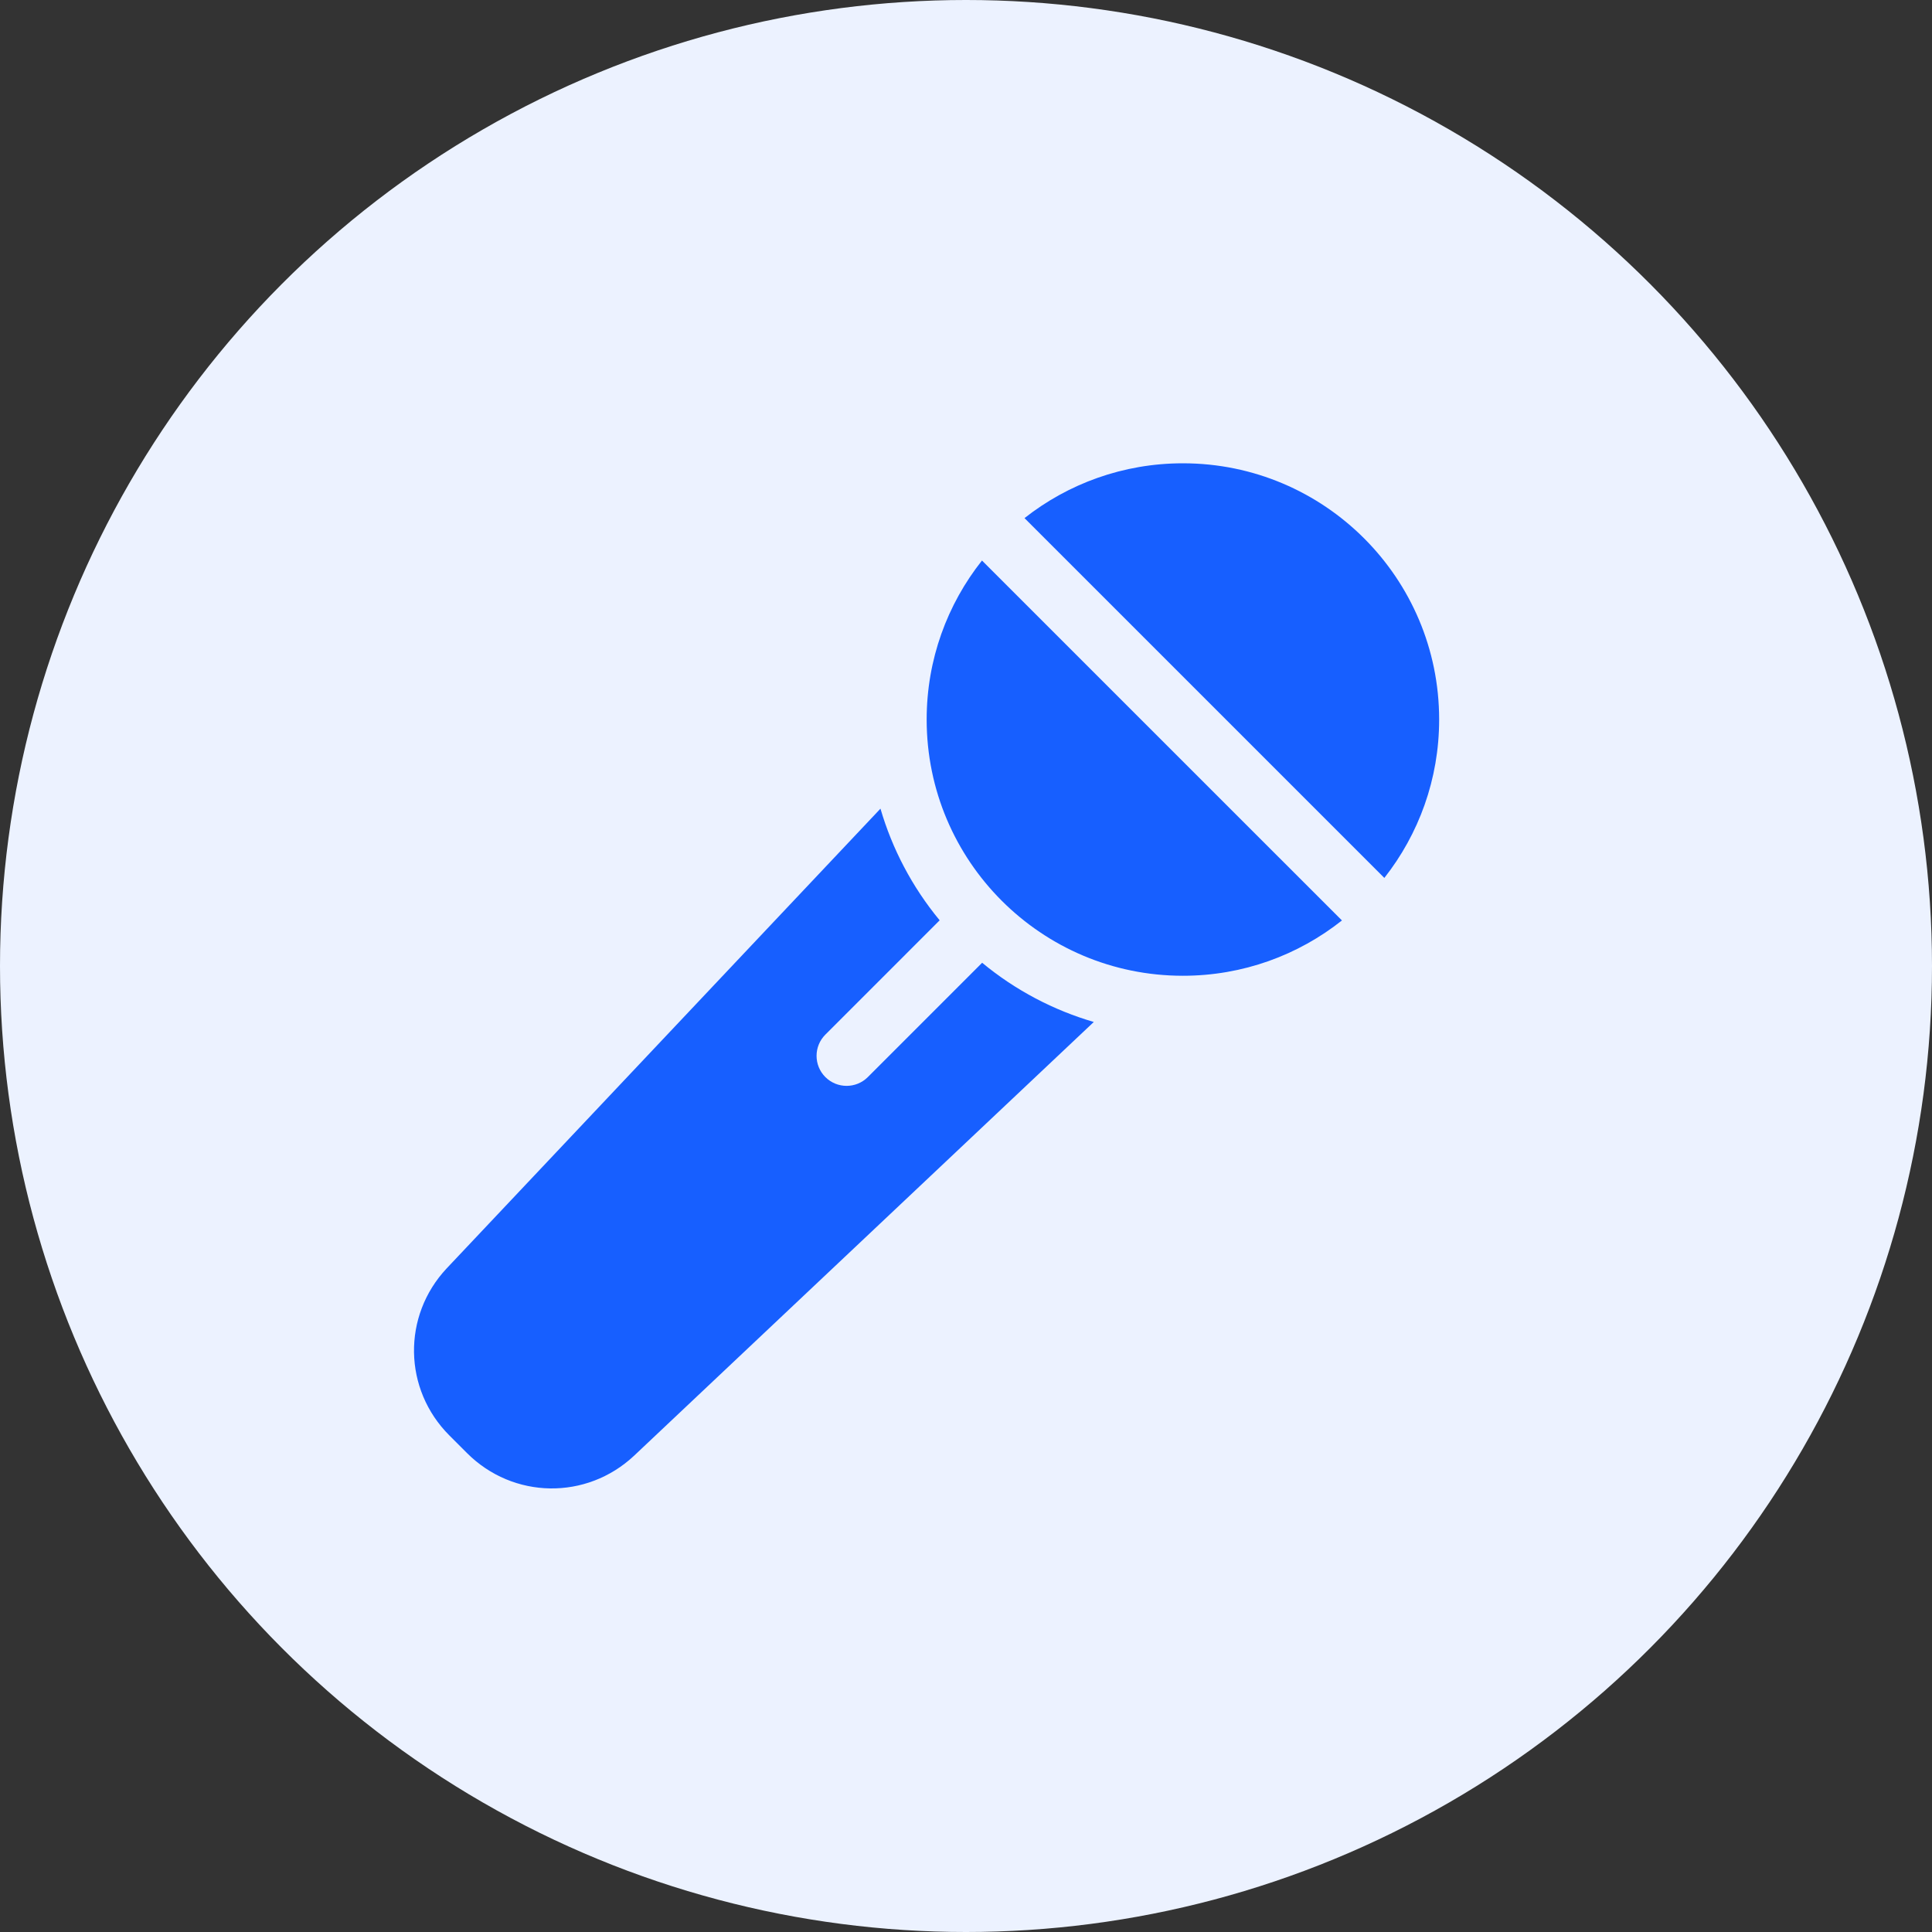 <svg width="111" height="111" viewBox="0 0 111 111" fill="none" xmlns="http://www.w3.org/2000/svg">
  <rect x="0" y="0" width="111" height="111" fill="#333333" stroke="none"/>
  <circle cx="55.5" cy="55.5" r="55.5" fill="#ECF2FF"/>
  <g clip-path="url(#inspiring-keynotes)">
    <path
      d="M56.427 55.314L49.86 61.882C49.186 62.555 48.094 62.555 47.42 61.882C46.746 61.208 46.746 60.115 47.42 59.442L53.987 52.875C52.391 50.943 51.256 48.755 50.586 46.46L25.662 72.874C23.101 75.608 23.17 79.823 25.818 82.471L26.83 83.483C29.479 86.132 33.694 86.2 36.431 83.635L62.842 58.716C60.546 58.045 58.358 56.911 56.427 55.314Z"
      fill="#175FFF"/>
    <path
      d="M56.418 32.204L77.099 52.883C74.588 54.873 71.413 56.061 67.962 56.061C59.832 56.061 53.24 49.47 53.24 41.339C53.24 37.888 54.428 34.715 56.418 32.204Z"
      fill="#175FFF"/>
    <path
      d="M82.684 41.339C82.684 44.775 81.506 47.935 79.535 50.44L58.861 29.767C61.366 27.795 64.526 26.618 67.962 26.618C76.092 26.618 82.684 33.209 82.684 41.339Z"
      fill="#175FFF"/>
  </g>
  <defs>
    <clipPath id="inspiring-keynotes">
      <rect width="58.898" height="58.898" fill="white" transform="translate(23.786 26.617)"/>
    </clipPath>
  </defs>
</svg>

